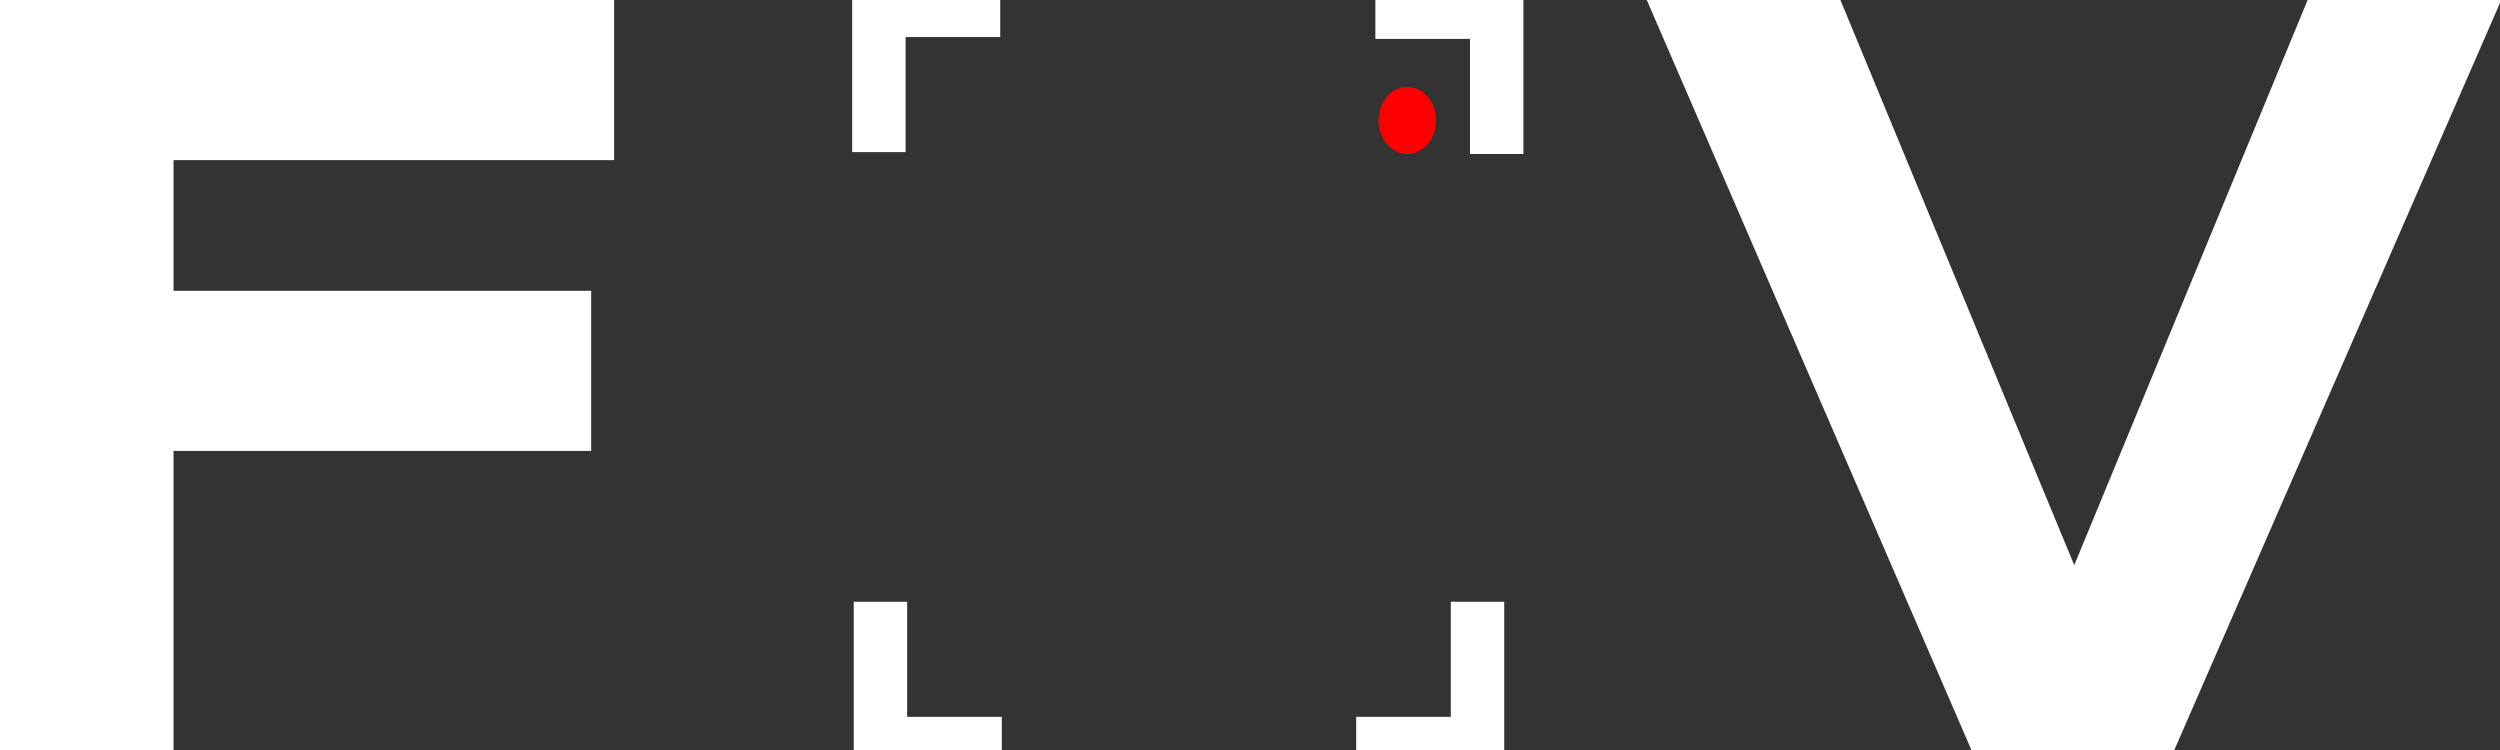 <svg width="110" height="33" viewBox="0 0 110 33" fill="none" xmlns="http://www.w3.org/2000/svg">
<rect x="0" y="0" width="110" height="33" fill="#333333" stroke="none"/>
<g clip-path="url(#clip0_110_2600)">
<path d="M7.635 7.047V12.794H26.012V19.841H7.635V33.044H0V0H27.02V7.047H7.635ZM95.651 33.044H86.761L72.458 0H80.978L91.267 24.867L101.536 0H110.056L95.651 33.044Z" fill="white"/>
<path d="M38.672 6.693V0.455H44.01" stroke="white" stroke-width="2.35"/>
<path d="M65.854 6.775V0.537H60.516" stroke="white" stroke-width="2.35"/>
<path d="M44.079 32.716H38.74V26.477" stroke="white" stroke-width="2.35"/>
<path d="M59.672 32.716H65.01V26.477" stroke="white" stroke-width="2.35"/>
<path d="M61.921 6.776C62.619 6.776 63.185 6.114 63.185 5.298C63.185 4.482 62.619 3.82 61.921 3.82C61.222 3.82 60.656 4.482 60.656 5.298C60.656 6.114 61.222 6.776 61.921 6.776Z" fill="#FF0000"/>
</g>
<defs>
<clipPath id="clip0_110_2600">
<rect width="110" height="33" fill="white"/>
</clipPath>
</defs>
</svg>
